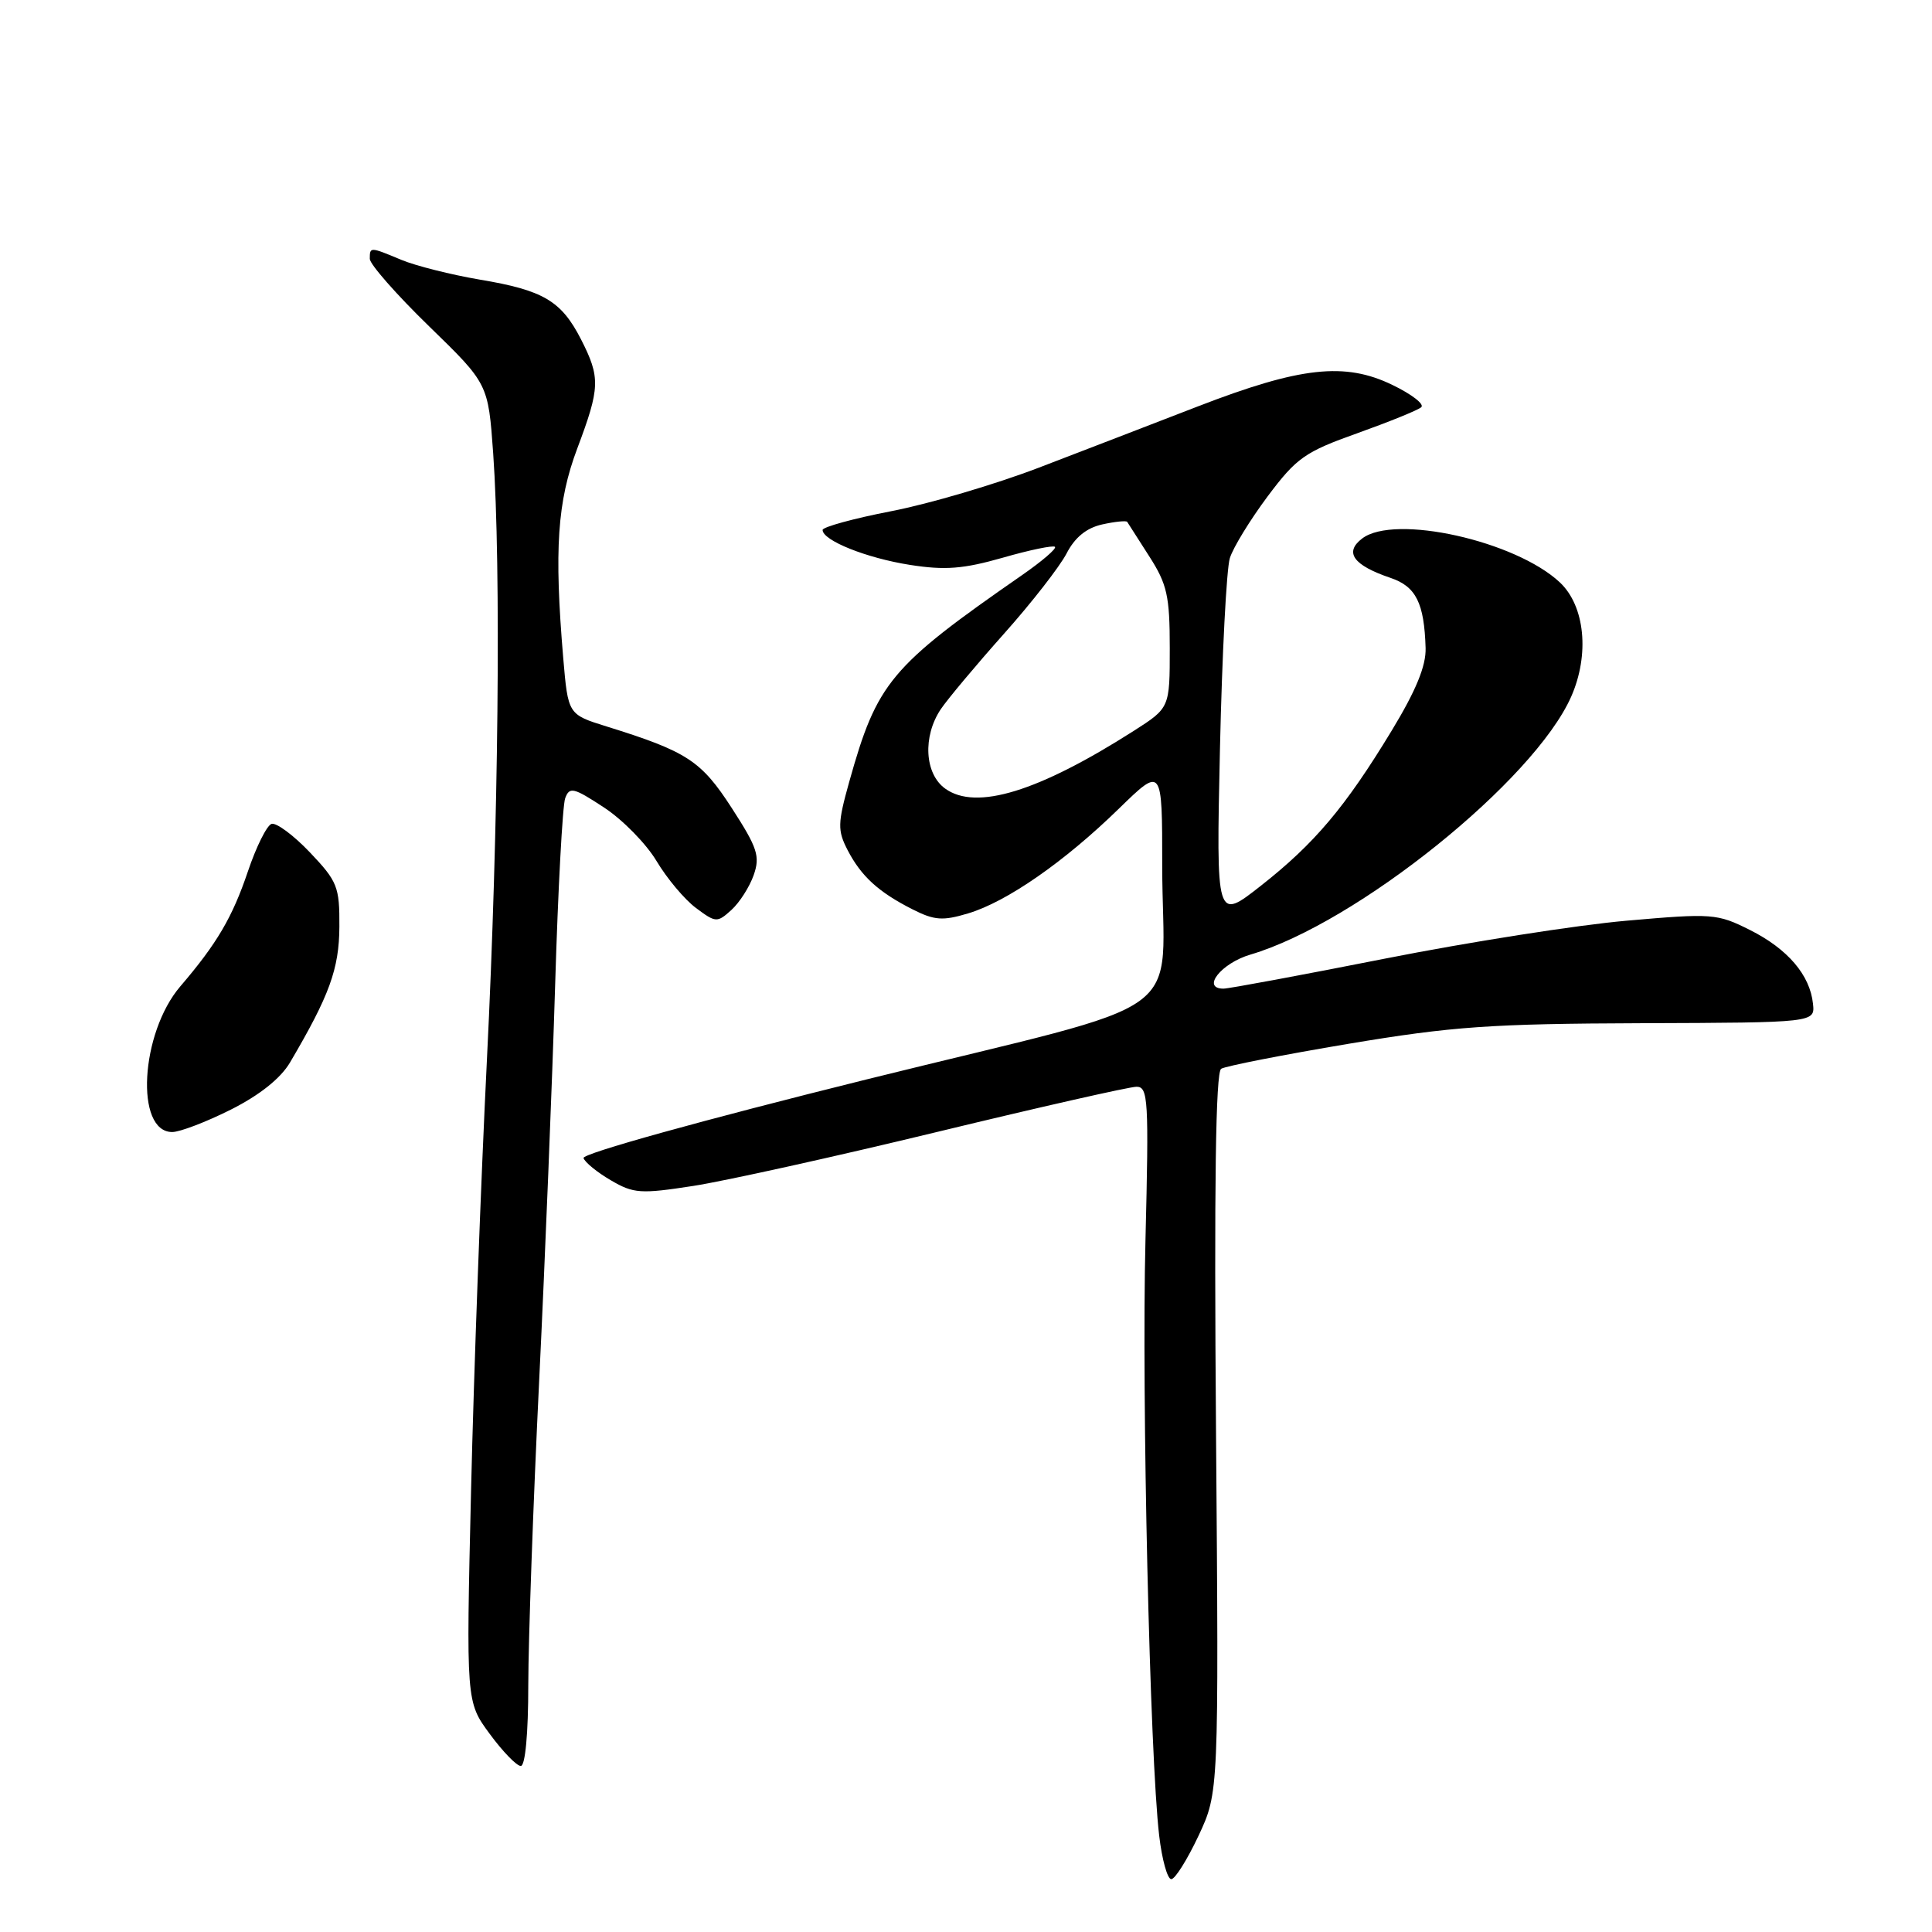 <?xml version="1.0" encoding="UTF-8" standalone="no"?>
<!DOCTYPE svg PUBLIC "-//W3C//DTD SVG 1.1//EN" "http://www.w3.org/Graphics/SVG/1.1/DTD/svg11.dtd" >
<svg xmlns="http://www.w3.org/2000/svg" xmlns:xlink="http://www.w3.org/1999/xlink" version="1.1" viewBox="0 0 256 256">
 <g >
 <path fill="currentColor"
d=" M 158.81 243.25 C 161.50 237.50 161.50 237.50 161.13 189.89 C 160.87 157.06 161.08 142.07 161.81 141.62 C 162.39 141.26 169.99 139.77 178.68 138.31 C 192.43 136.01 197.51 135.65 217.50 135.58 C 240.50 135.50 240.50 135.50 240.23 133.00 C 239.83 129.19 236.88 125.74 231.88 123.23 C 227.53 121.05 226.91 121.00 215.51 122.00 C 208.99 122.57 194.60 124.83 183.53 127.02 C 172.45 129.21 162.82 131.00 162.12 131.00 C 159.15 131.00 161.81 127.63 165.68 126.49 C 179.77 122.33 203.26 103.45 208.19 92.31 C 210.65 86.73 210.02 80.31 206.70 77.18 C 200.82 71.66 184.78 68.09 180.50 71.35 C 178.08 73.19 179.31 74.90 184.27 76.58 C 187.63 77.72 188.72 79.91 188.90 85.87 C 188.97 88.24 187.62 91.52 184.39 96.84 C 178.25 106.96 174.18 111.78 167.08 117.36 C 161.15 122.02 161.15 122.02 161.65 99.26 C 161.93 86.74 162.52 75.36 162.96 73.96 C 163.39 72.56 165.65 68.88 167.97 65.77 C 171.80 60.66 172.90 59.88 179.84 57.41 C 184.05 55.90 187.87 54.36 188.32 53.96 C 188.78 53.57 187.06 52.24 184.51 51.01 C 178.21 47.95 172.31 48.60 158.75 53.84 C 152.84 56.13 143.33 59.79 137.62 61.98 C 131.90 64.17 123.13 66.76 118.12 67.73 C 113.11 68.70 109.01 69.83 109.00 70.22 C 109.00 71.62 114.83 73.95 120.57 74.85 C 125.23 75.58 127.64 75.39 132.87 73.90 C 136.44 72.87 139.56 72.23 139.79 72.46 C 140.03 72.69 138.07 74.37 135.45 76.19 C 117.94 88.34 116.22 90.40 112.52 103.62 C 110.99 109.10 110.97 110.03 112.30 112.62 C 114.11 116.11 116.39 118.20 120.91 120.49 C 123.81 121.96 124.92 122.04 128.28 121.03 C 133.40 119.50 141.03 114.20 148.25 107.16 C 154.00 101.56 154.00 101.56 154.00 114.66 C 154.00 135.71 159.02 132.07 114.90 143.01 C 93.03 148.44 77.12 152.86 77.32 153.45 C 77.51 154.02 79.14 155.35 80.95 156.40 C 83.95 158.16 84.89 158.22 91.87 157.14 C 96.07 156.49 110.62 153.27 124.21 149.98 C 137.80 146.69 149.67 144.00 150.60 144.00 C 152.14 144.00 152.24 145.73 151.78 164.35 C 151.26 185.05 152.36 232.81 153.60 243.25 C 153.97 246.41 154.69 249.00 155.20 249.00 C 155.70 249.00 157.32 246.41 158.81 243.25 Z  M 70.00 223.25 C 70.01 217.34 70.65 199.22 71.44 183.00 C 72.23 166.78 73.18 143.15 73.56 130.50 C 73.94 117.85 74.54 106.72 74.89 105.77 C 75.46 104.22 76.00 104.35 80.01 106.98 C 82.48 108.59 85.63 111.80 87.00 114.10 C 88.38 116.41 90.73 119.21 92.23 120.32 C 94.84 122.27 95.03 122.28 96.91 120.58 C 97.99 119.60 99.32 117.52 99.87 115.95 C 100.74 113.46 100.37 112.34 96.97 107.08 C 92.91 100.80 91.05 99.58 80.38 96.26 C 75.27 94.67 75.27 94.67 74.63 87.18 C 73.42 72.80 73.84 66.46 76.50 59.40 C 79.52 51.37 79.57 50.03 76.99 44.97 C 74.38 39.87 72.01 38.46 63.57 37.05 C 59.77 36.40 55.10 35.23 53.20 34.44 C 49.01 32.69 49.00 32.69 49.00 34.30 C 49.00 35.01 52.53 39.03 56.85 43.23 C 64.69 50.85 64.69 50.85 65.35 60.08 C 66.41 75.10 66.06 109.48 64.52 140.41 C 63.73 156.31 62.78 181.96 62.42 197.41 C 61.76 225.50 61.76 225.50 64.89 229.75 C 66.61 232.09 68.46 234.00 69.01 234.00 C 69.60 234.00 70.00 229.70 70.00 223.25 Z  M 30.59 147.03 C 34.40 145.11 37.19 142.89 38.43 140.78 C 43.65 131.92 44.94 128.39 44.97 122.79 C 45.00 117.50 44.72 116.79 41.06 112.94 C 38.89 110.66 36.60 108.97 35.98 109.17 C 35.35 109.38 33.94 112.22 32.84 115.49 C 30.79 121.55 28.75 125.03 23.90 130.69 C 18.59 136.89 17.86 150.00 22.82 150.00 C 23.84 150.00 27.34 148.66 30.59 147.03 Z  M 125.25 104.50 C 122.51 102.54 122.24 97.58 124.66 93.97 C 125.58 92.61 129.34 88.12 133.01 84.00 C 136.69 79.88 140.43 75.07 141.33 73.33 C 142.43 71.20 143.97 69.95 146.05 69.49 C 147.75 69.11 149.24 68.97 149.36 69.15 C 149.48 69.34 150.80 71.40 152.29 73.73 C 154.65 77.41 155.00 78.97 155.00 85.87 C 155.00 93.79 155.00 93.79 150.25 96.83 C 137.59 104.91 129.34 107.44 125.25 104.50 Z "/>
</g>
</svg>